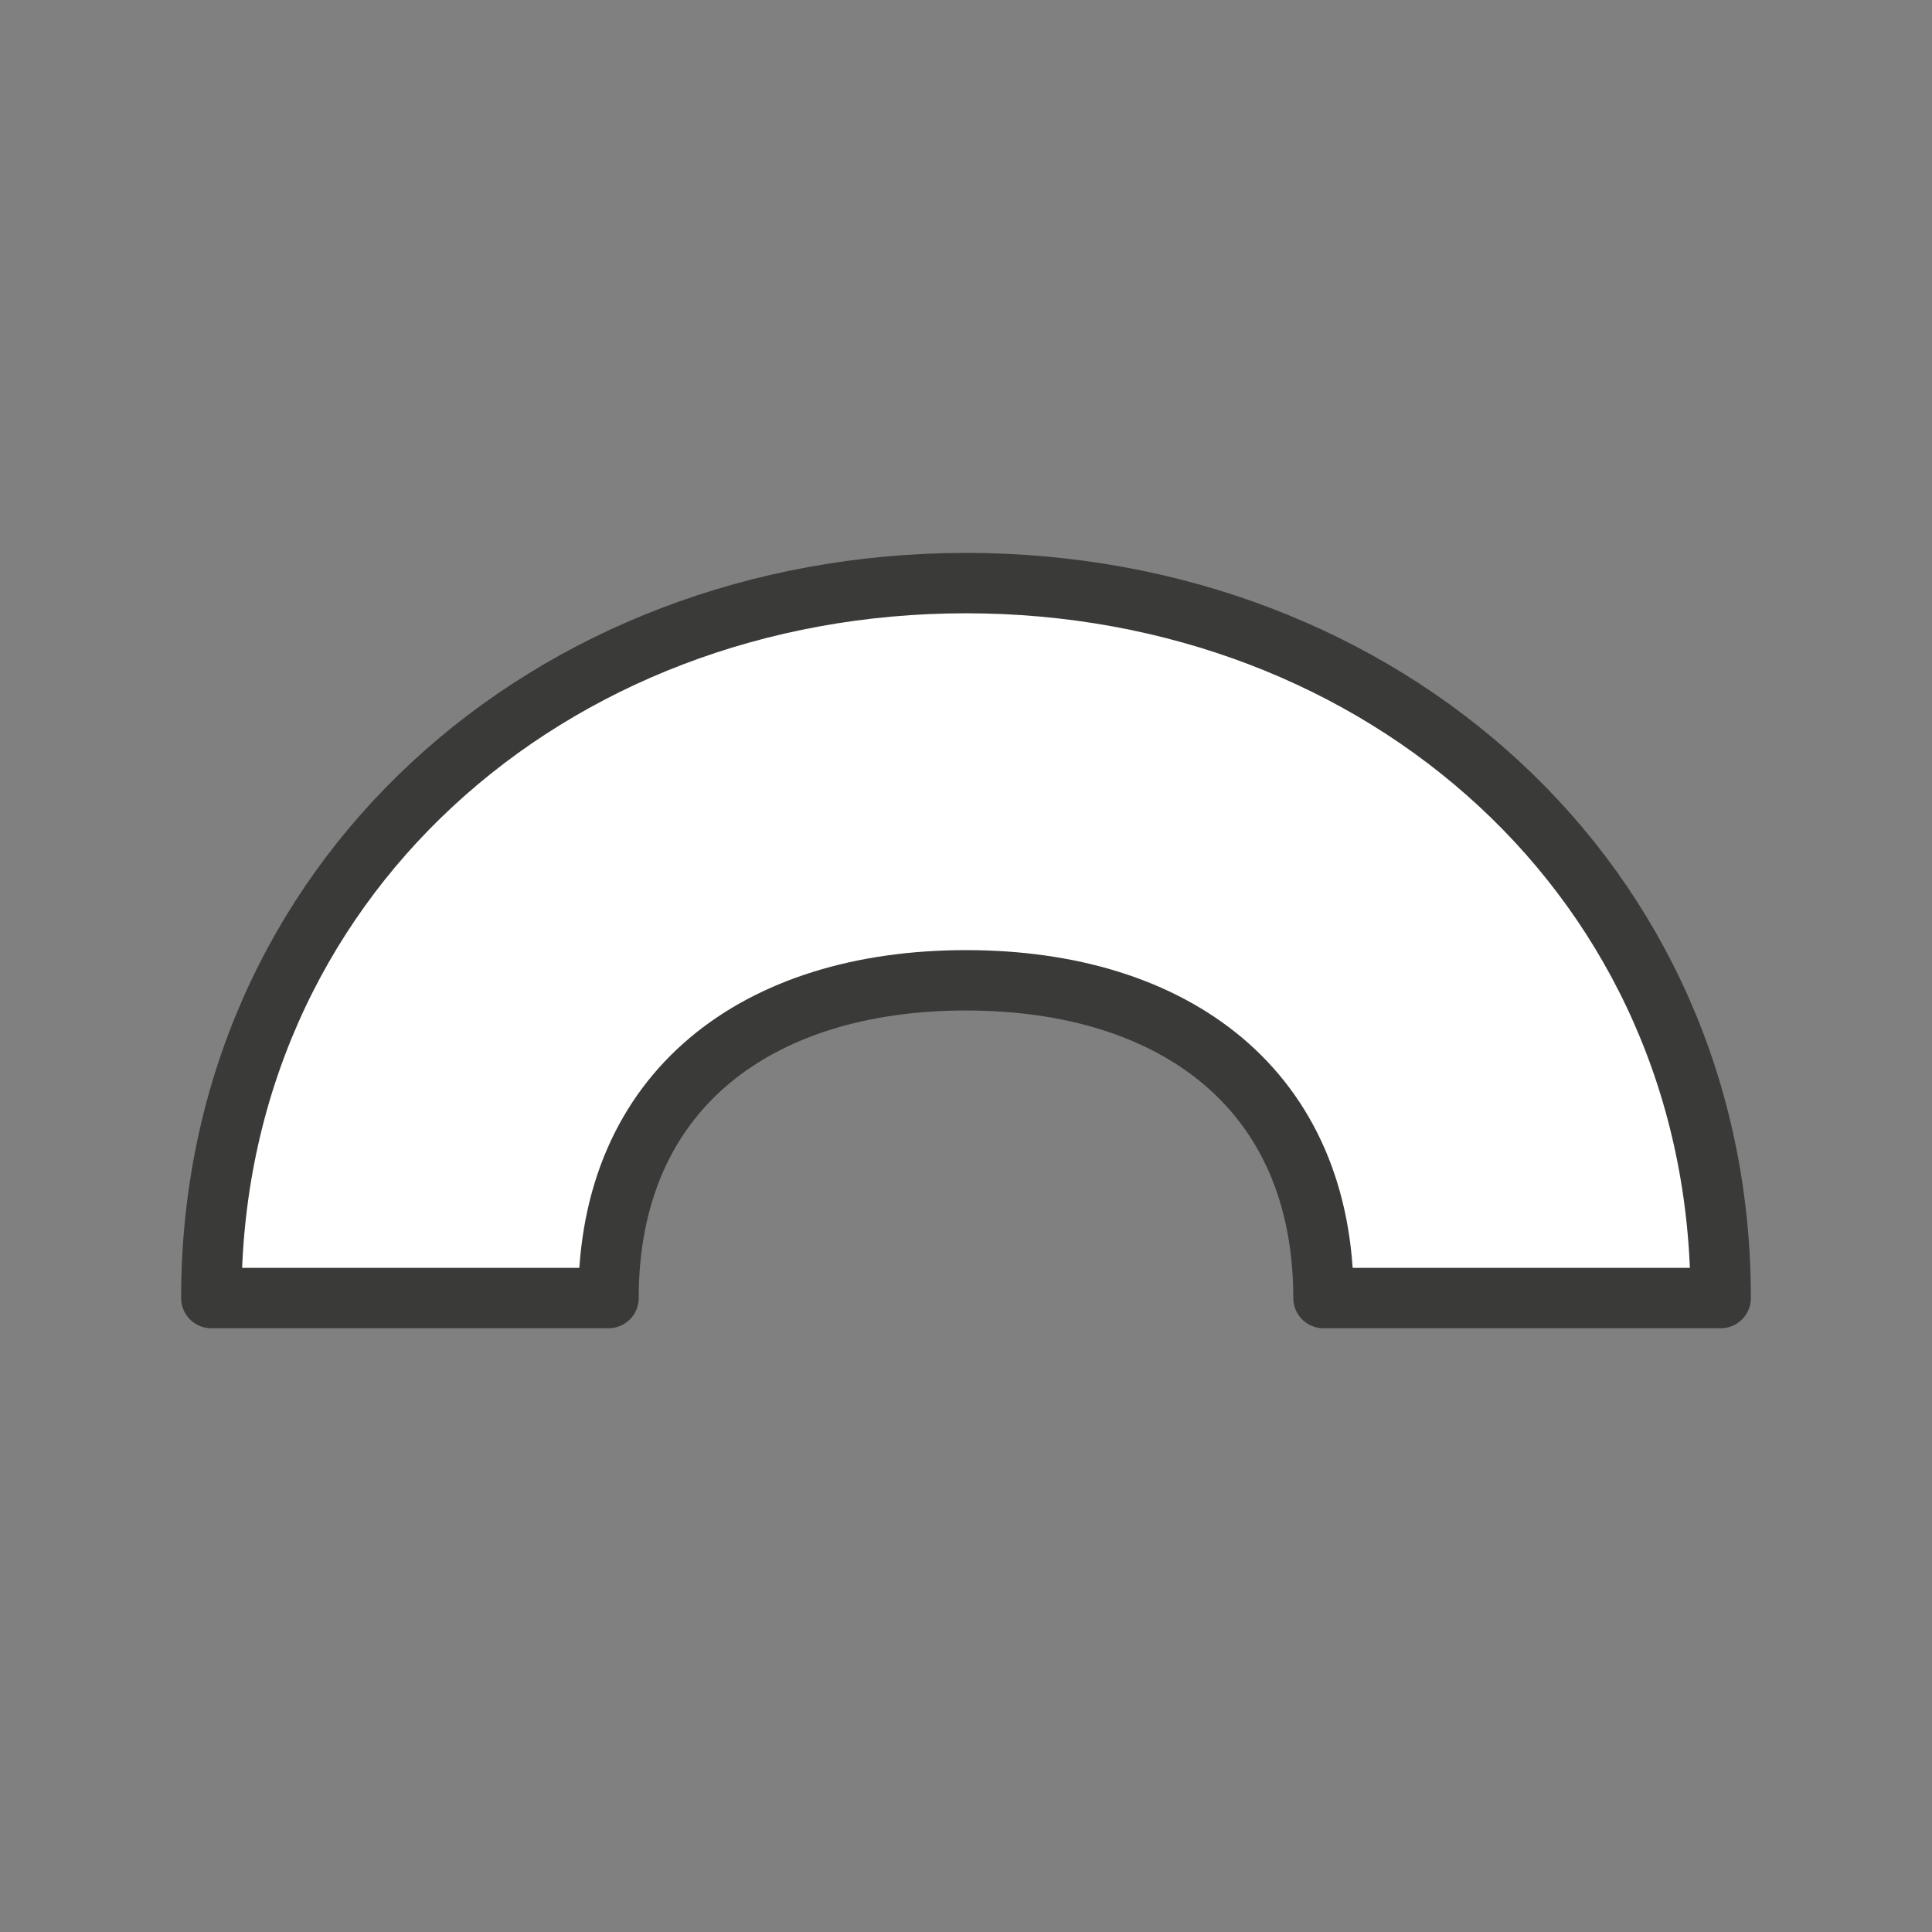 <svg viewBox="0 0 32 32" xmlns="http://www.w3.org/2000/svg"><rect x="0" y="0" width="32" height="32" fill="#808080" stroke="none"/><path d="m16 9.658c-6.903 0-12.5 4.938-12.5 11.842h6.579c0-3.452 2.469-5.263 5.921-5.263s5.921 1.811 5.921 5.263h6.579c0-6.903-5.596-11.842-12.5-11.842z" fill="#fff" stroke="#3a3a38" stroke-linecap="round" stroke-linejoin="round" stroke-width="1"/></svg>